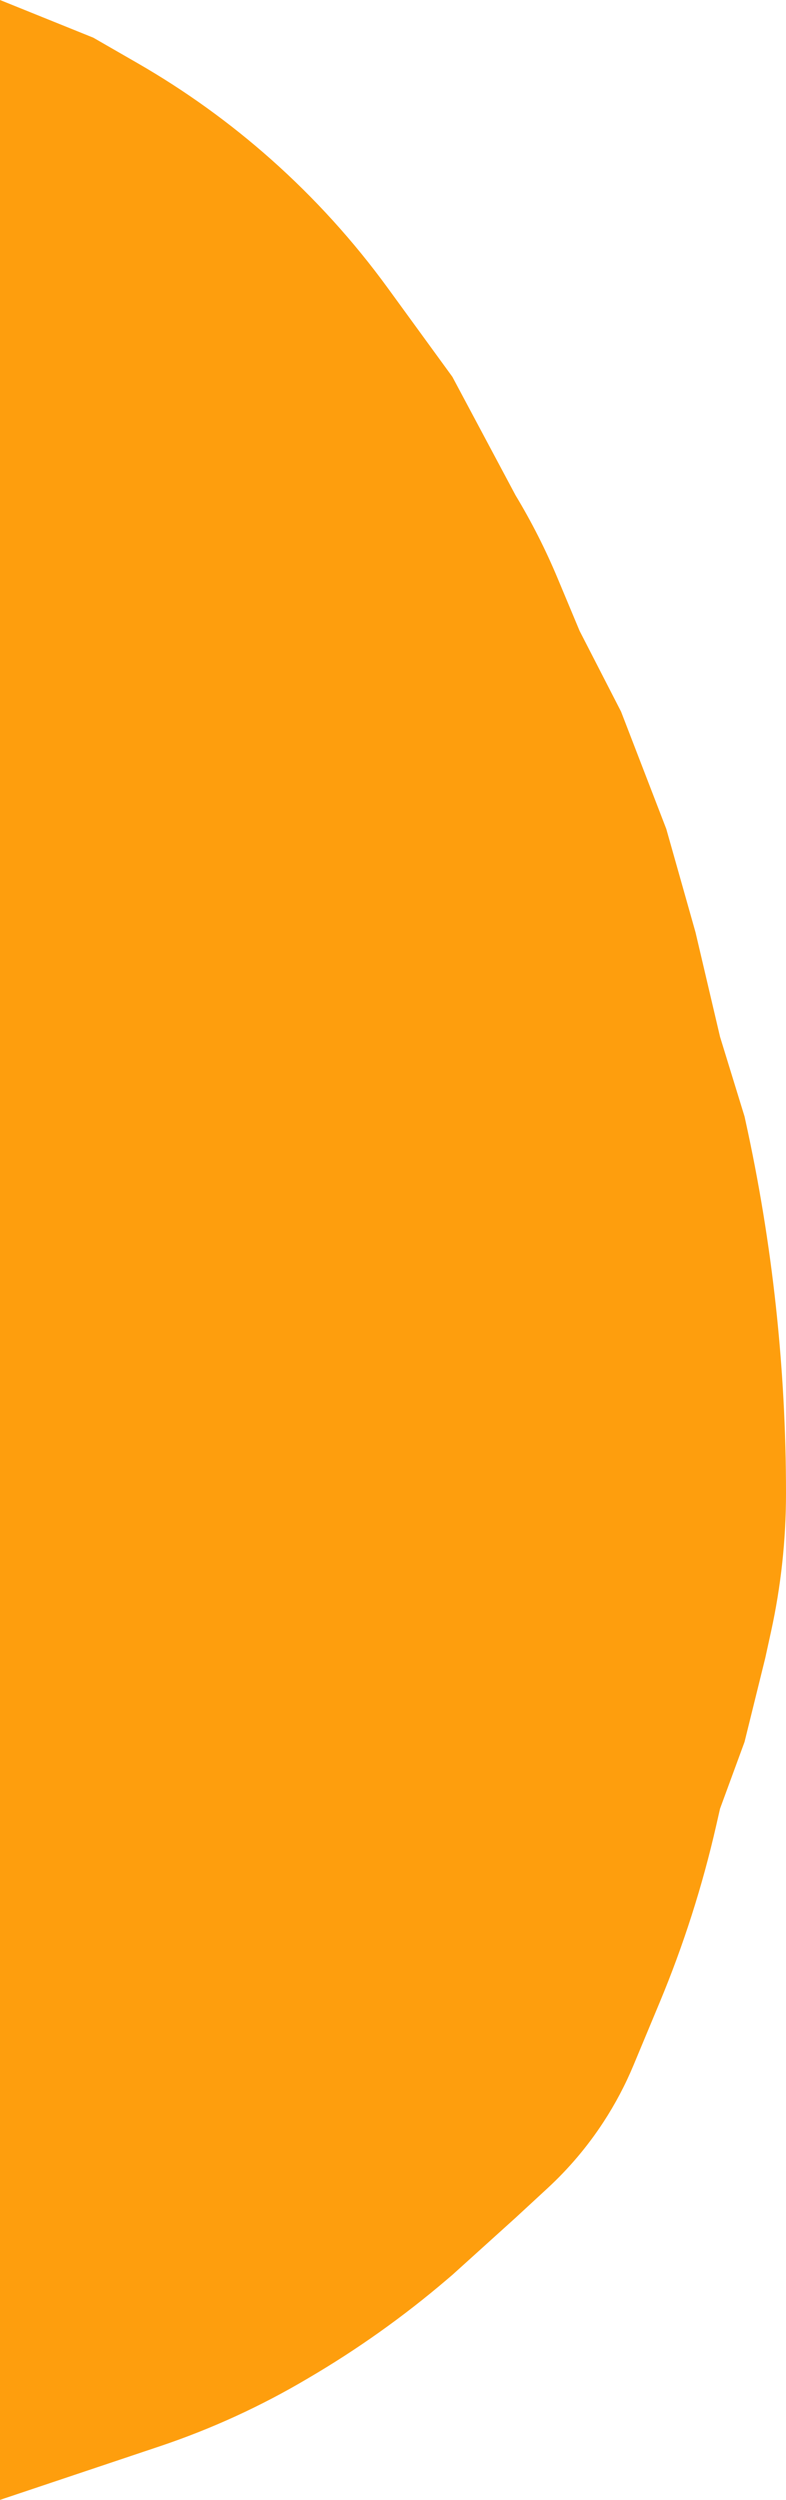 <svg width="331" height="1052" viewBox="0 0 331 1052" fill="none" xmlns="http://www.w3.org/2000/svg">
<path d="M0 0L39.291 15.857L57.915 26.573C77.991 38.125 96.836 51.696 114.157 67.075C132.457 83.323 148.952 101.496 163.355 121.281L190.504 158.57L217.095 208.407C223.833 219.567 229.741 231.207 234.772 243.234L244.083 265.492L261.546 299.471L280.596 348.854L292.899 392.348L303.218 436.295L313.537 469.821L313.946 471.677C325.282 523.144 331 575.69 331 628.391C331 647.966 328.888 667.485 324.7 686.607L322.269 697.709L313.537 733.047L303.218 761.137L301.622 768.144C295.818 793.63 287.843 818.572 277.785 842.698L266.784 869.084C263.299 877.444 259.053 885.466 254.1 893.048C247.447 903.231 239.563 912.554 230.627 920.805L217.095 933.299L190.504 957.311L188.037 959.413C169.873 974.896 150.378 988.746 129.781 1000.8C109.992 1012.55 89.013 1022.16 67.194 1029.48L0 1052V511.502V0Z" fill="#FE9E0D"/>
</svg>
